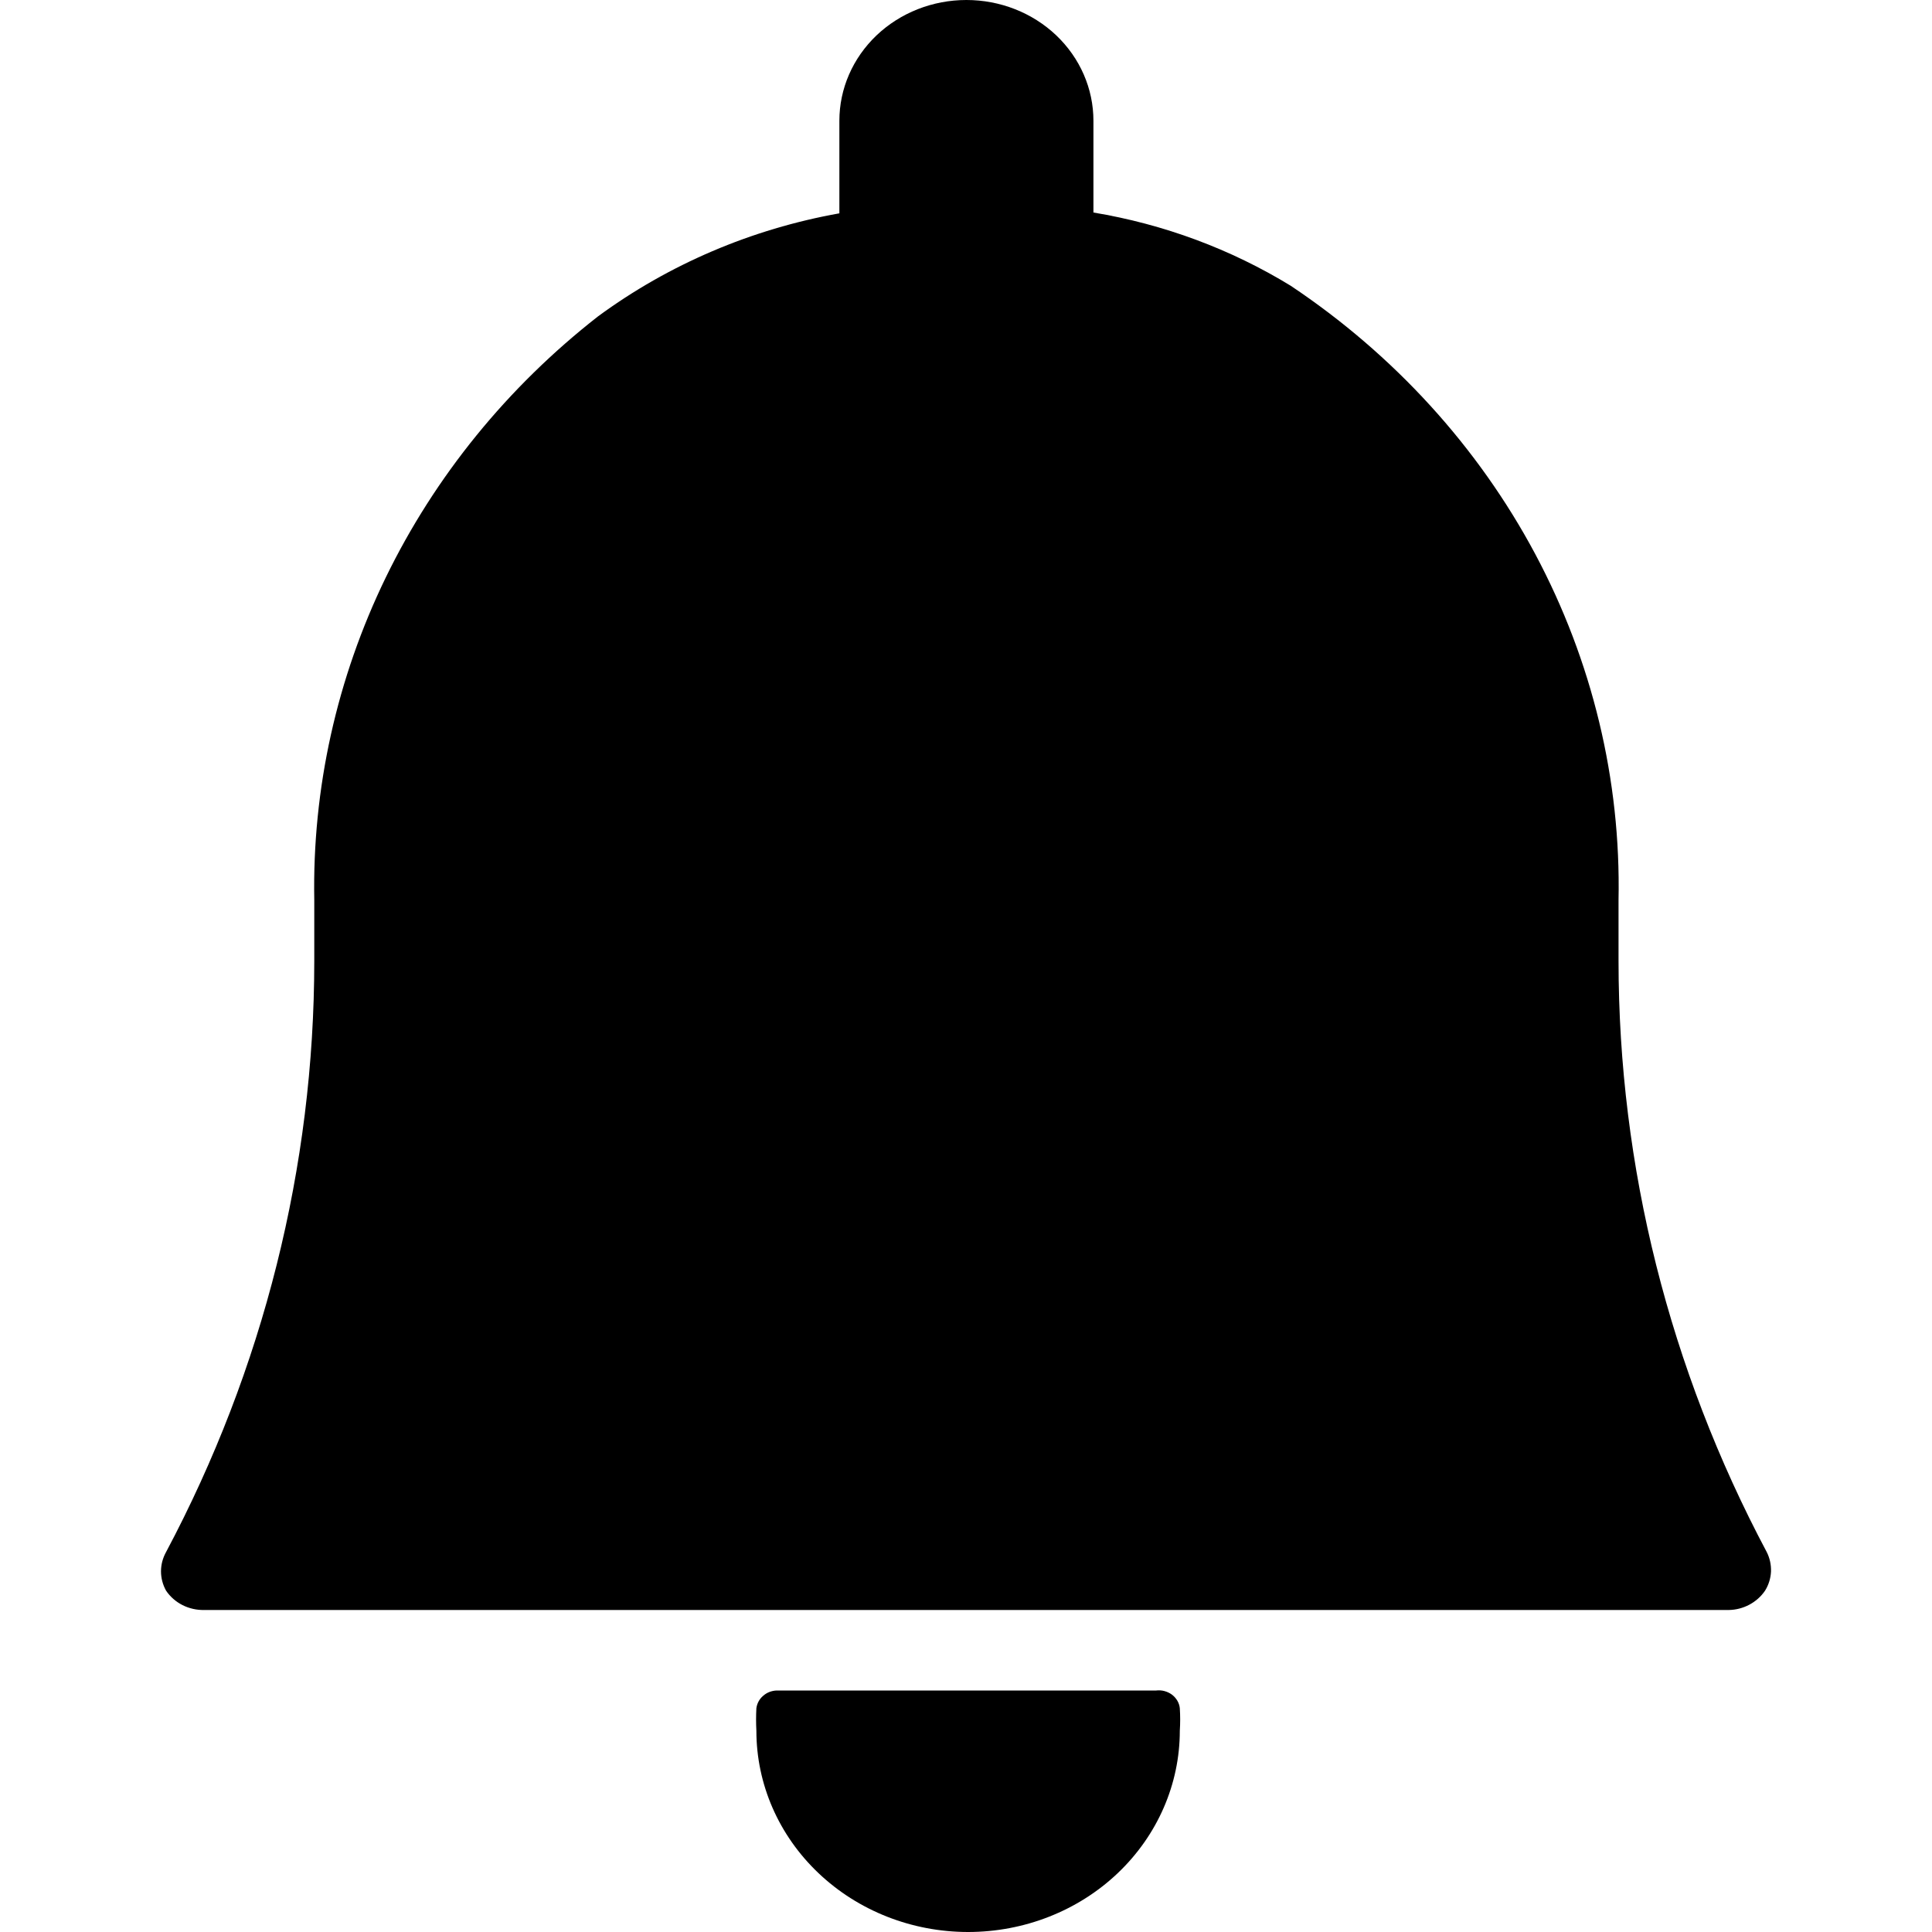 <svg viewBox="0 0 24 24" fill="none" xmlns="http://www.w3.org/2000/svg"><g clip-path="url(#clip0_1966_96)"><path d="M14.362 21H9.649C9.586 21.002 9.526 21.025 9.48 21.066C9.433 21.106 9.404 21.161 9.396 21.22C9.391 21.313 9.391 21.407 9.396 21.5C9.396 22.163 9.673 22.799 10.167 23.268C10.66 23.737 11.329 24 12.026 24C12.724 24 13.393 23.737 13.886 23.268C14.379 22.799 14.656 22.163 14.656 21.5C14.662 21.407 14.662 21.313 14.656 21.22C14.653 21.187 14.642 21.155 14.625 21.126C14.608 21.097 14.585 21.072 14.558 21.051C14.53 21.031 14.499 21.016 14.465 21.007C14.432 20.998 14.396 20.996 14.362 21Z" fill="currentColor"/><path d="M21.947 19.28C20.737 17.004 20.107 14.49 20.106 11.94V11.18C20.136 9.689 19.781 8.213 19.071 6.882C18.361 5.552 17.318 4.408 16.034 3.55C15.289 3.094 14.456 2.785 13.583 2.64V1.5C13.583 1.102 13.417 0.721 13.121 0.439C12.825 0.158 12.424 0 12.005 0C11.586 0 11.185 0.158 10.889 0.439C10.593 0.721 10.427 1.102 10.427 1.5V2.65C9.335 2.845 8.308 3.284 7.429 3.93C6.305 4.808 5.404 5.916 4.793 7.172C4.183 8.427 3.879 9.797 3.904 11.18V11.94C3.903 14.49 3.273 17.004 2.063 19.28C2.022 19.354 2 19.436 2 19.52C2 19.604 2.022 19.686 2.063 19.76C2.114 19.835 2.184 19.897 2.267 19.939C2.35 19.981 2.443 20.002 2.537 20H21.473C21.564 19.999 21.652 19.976 21.731 19.934C21.81 19.892 21.877 19.832 21.926 19.76C21.971 19.688 21.996 19.606 22 19.523C22.003 19.439 21.985 19.355 21.947 19.28Z" fill="currentColor"/></g><defs><clipPath id="clip0_1966_96"><rect width="24" height="24" fill="currentColor"/></clipPath></defs></svg>